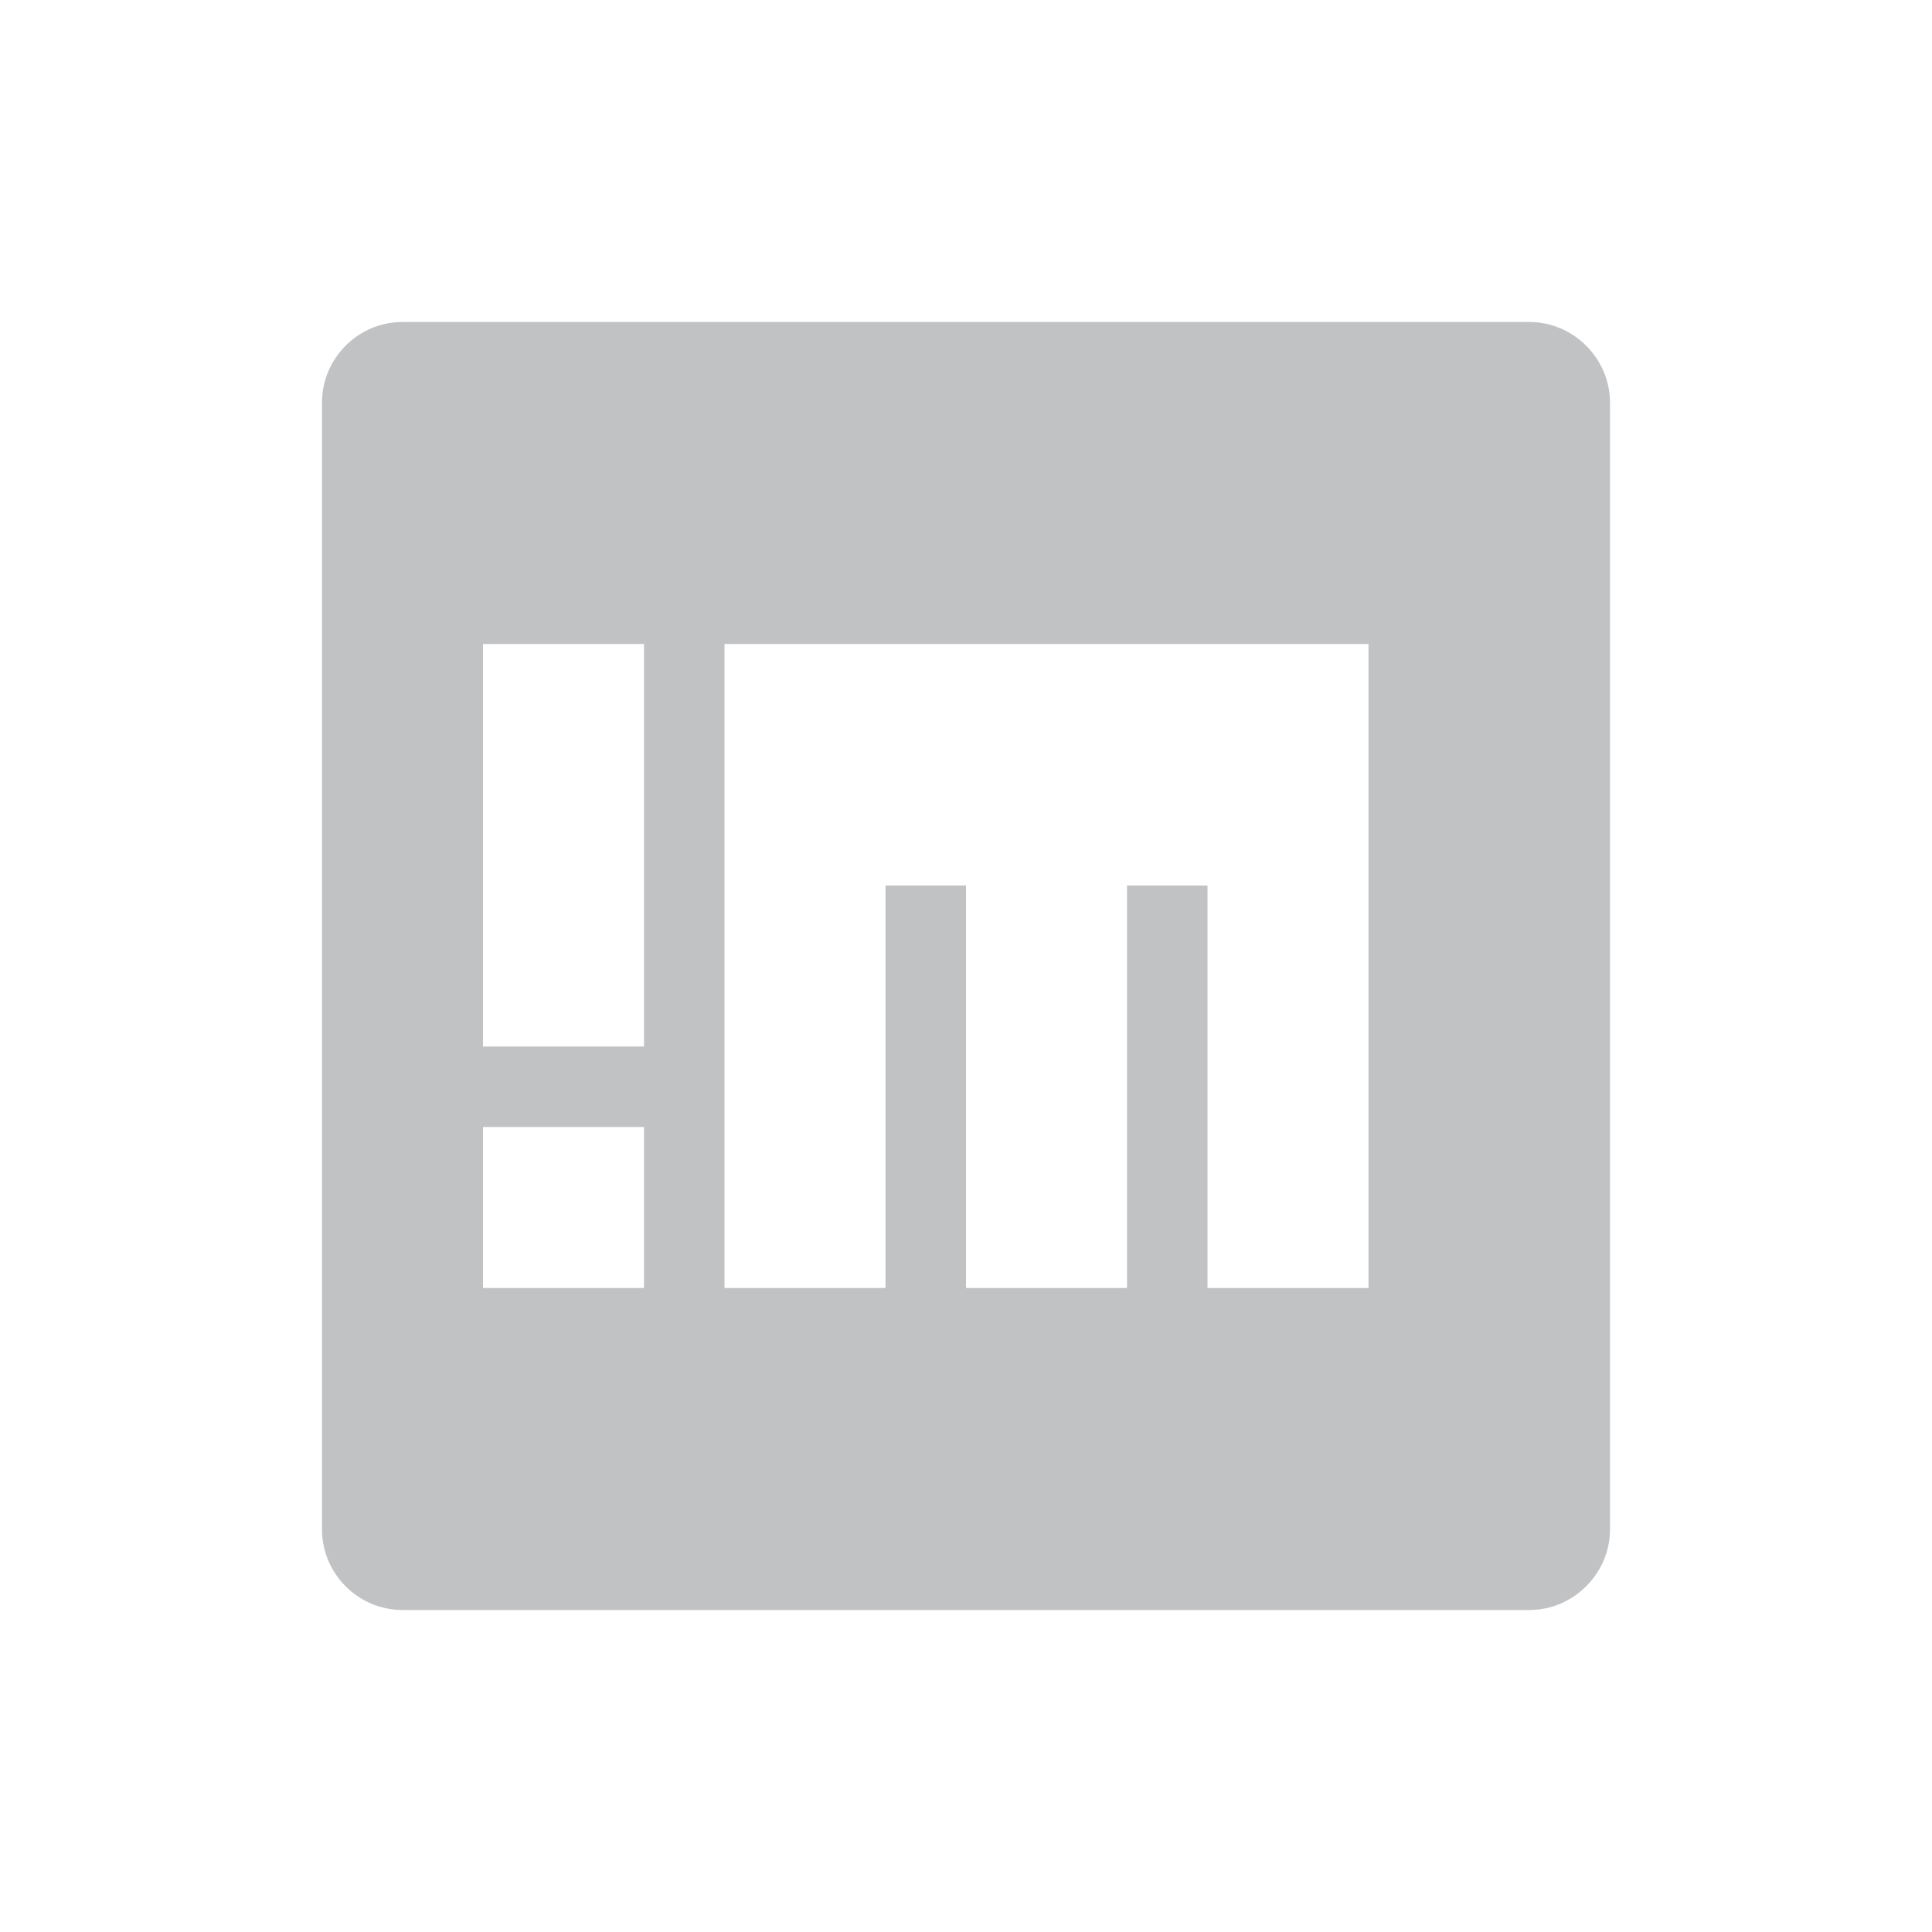 <svg xmlns="http://www.w3.org/2000/svg" xmlns:xlink="http://www.w3.org/1999/xlink" width="12pt" height="12pt" version="1.1" viewBox="0 0 12 12">
 <defs>
  <filter id="alpha" width="100%" height="100%" x="0%" y="0%" filterUnits="objectBoundingBox">
   <feColorMatrix in="SourceGraphic" type="matrix" values="0 0 0 0 1 0 0 0 0 1 0 0 0 0 1 0 0 0 1 0"/>
  </filter>
  <mask id="mask0">
   <g filter="url(#alpha)">
    <rect width="12" height="12" x="0" y="0" style="fill:rgb(0%,0%,0%);fill-opacity:0.302"/>
   </g>
  </mask>
  <clipPath id="clip1">
   <rect width="12" height="12" x="0" y="0"/>
  </clipPath>
  <g id="surface5" clip-path="url(#clip1)">
   <path style="fill:rgb(19.216%,21.176%,23.137%)" d="M 2.5 2 C 2.223 2 2 2.227 2 2.5 L 2 9.5 C 2 9.773 2.223 10 2.5 10 L 9.5 10 C 9.773 10 10 9.773 10 9.5 L 10 2.5 C 10 2.227 9.773 2 9.5 2 Z M 3 4 L 4 4 L 4 6.5 L 3 6.5 Z M 4.5 4 L 8.5 4 L 8.5 8 L 7.5 8 L 7.5 5.5 L 7 5.5 L 7 8 L 6 8 L 6 5.5 L 5.5 5.5 L 5.5 8 L 4.5 8 Z M 3 7 L 4 7 L 4 8 L 3 8 Z M 3 7"/>
  </g>
 </defs>
 <g>
  <use mask="url(#mask0)" xlink:href="#surface5"/>
 </g>
</svg>
